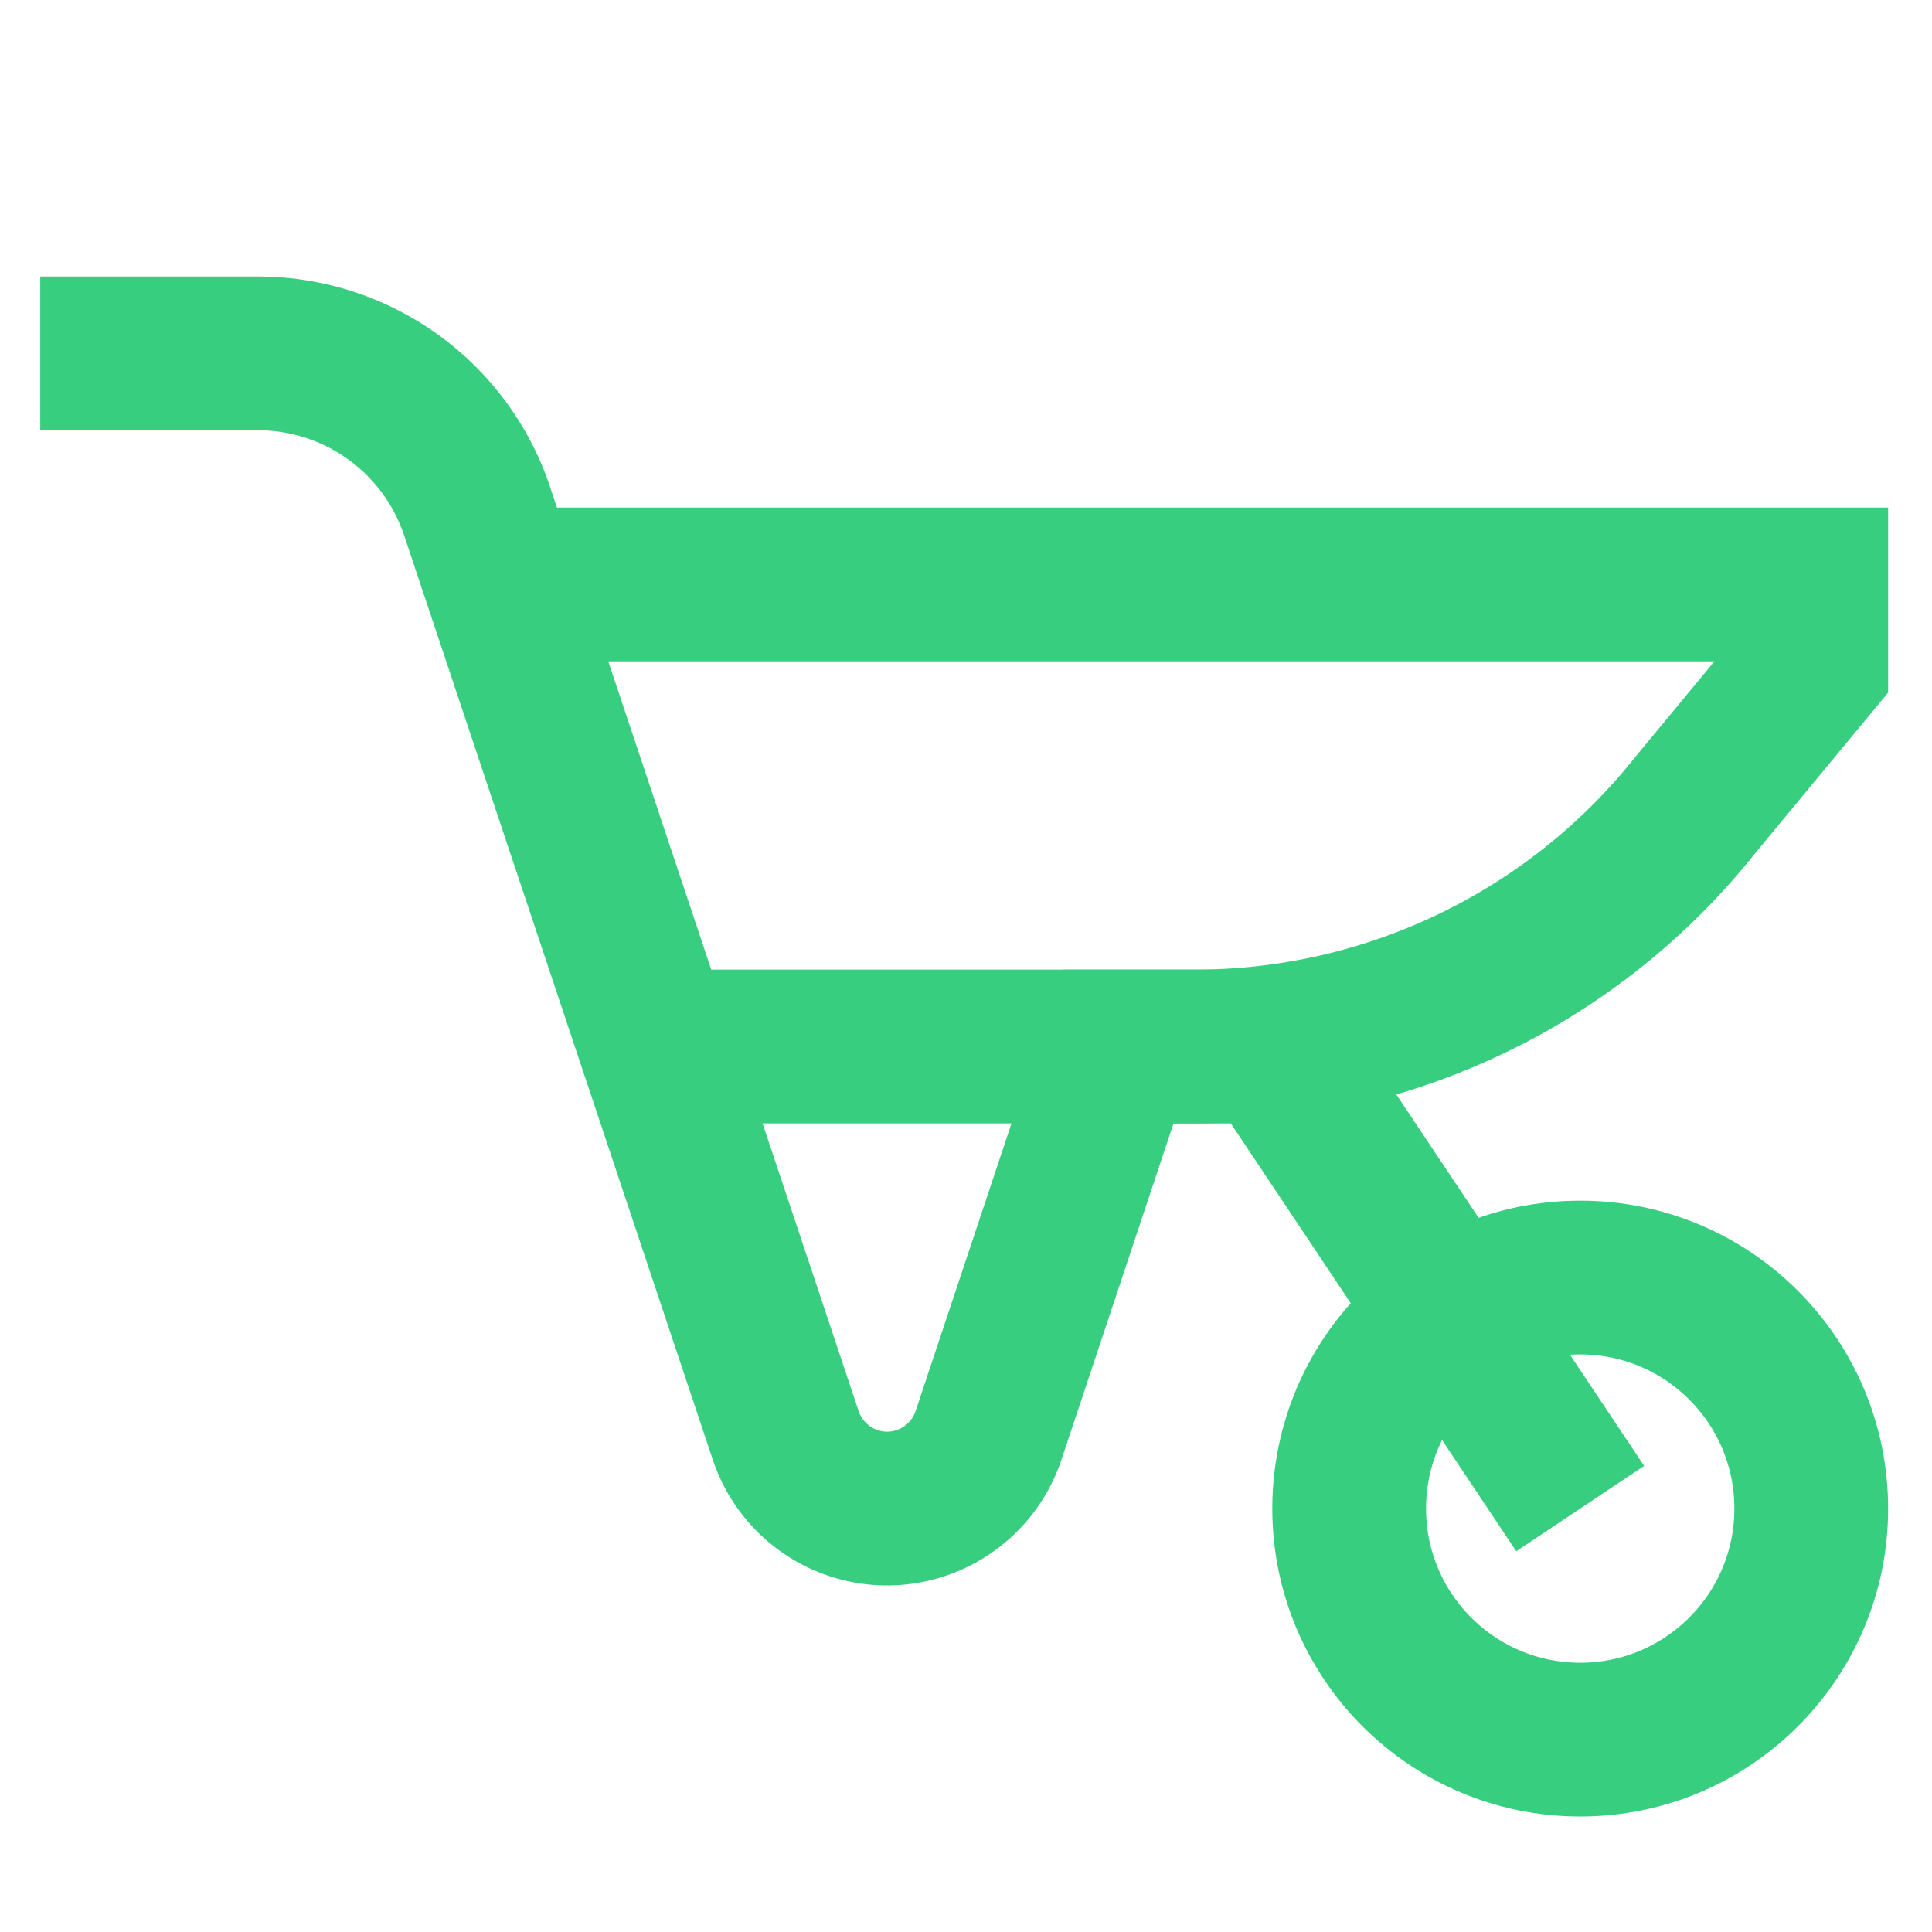 <!DOCTYPE svg PUBLIC "-//W3C//DTD SVG 1.1//EN" "http://www.w3.org/Graphics/SVG/1.1/DTD/svg11.dtd">
<!-- Uploaded to: SVG Repo, www.svgrepo.com, Transformed by: SVG Repo Mixer Tools -->
<svg width="100px" height="100px" viewBox="0 0 24 24" id="Layer_1" data-name="Layer 1" xmlns="http://www.w3.org/2000/svg" fill="#37CE80">
<g id="SVGRepo_bgCarrier" stroke-width="0"/>
<g id="SVGRepo_tracerCarrier" stroke-linecap="round" stroke-linejoin="round"/>
<g id="SVGRepo_iconCarrier">
<defs>
<style>.cls-1{fill:none;stroke:#37CE80;stroke-miterlimit:10;stroke-width:1.91px;}</style>
</defs>
<path class="cls-1" d="M6.24,7.26H22.5v1L21.06,10a7.94,7.94,0,0,1-6.21,3H8.15"/>
<path class="cls-1" d="M.5,4.39H3.21a2.87,2.87,0,0,1,2.73,2L9.76,17.83a1.33,1.33,0,0,0,1.26.91h0a1.33,1.33,0,0,0,1.26-.91L13.89,13H15.8l3.83,5.74"/>
<circle class="cls-1" cx="19.63" cy="18.74" r="2.87"/>
</g>
</svg>